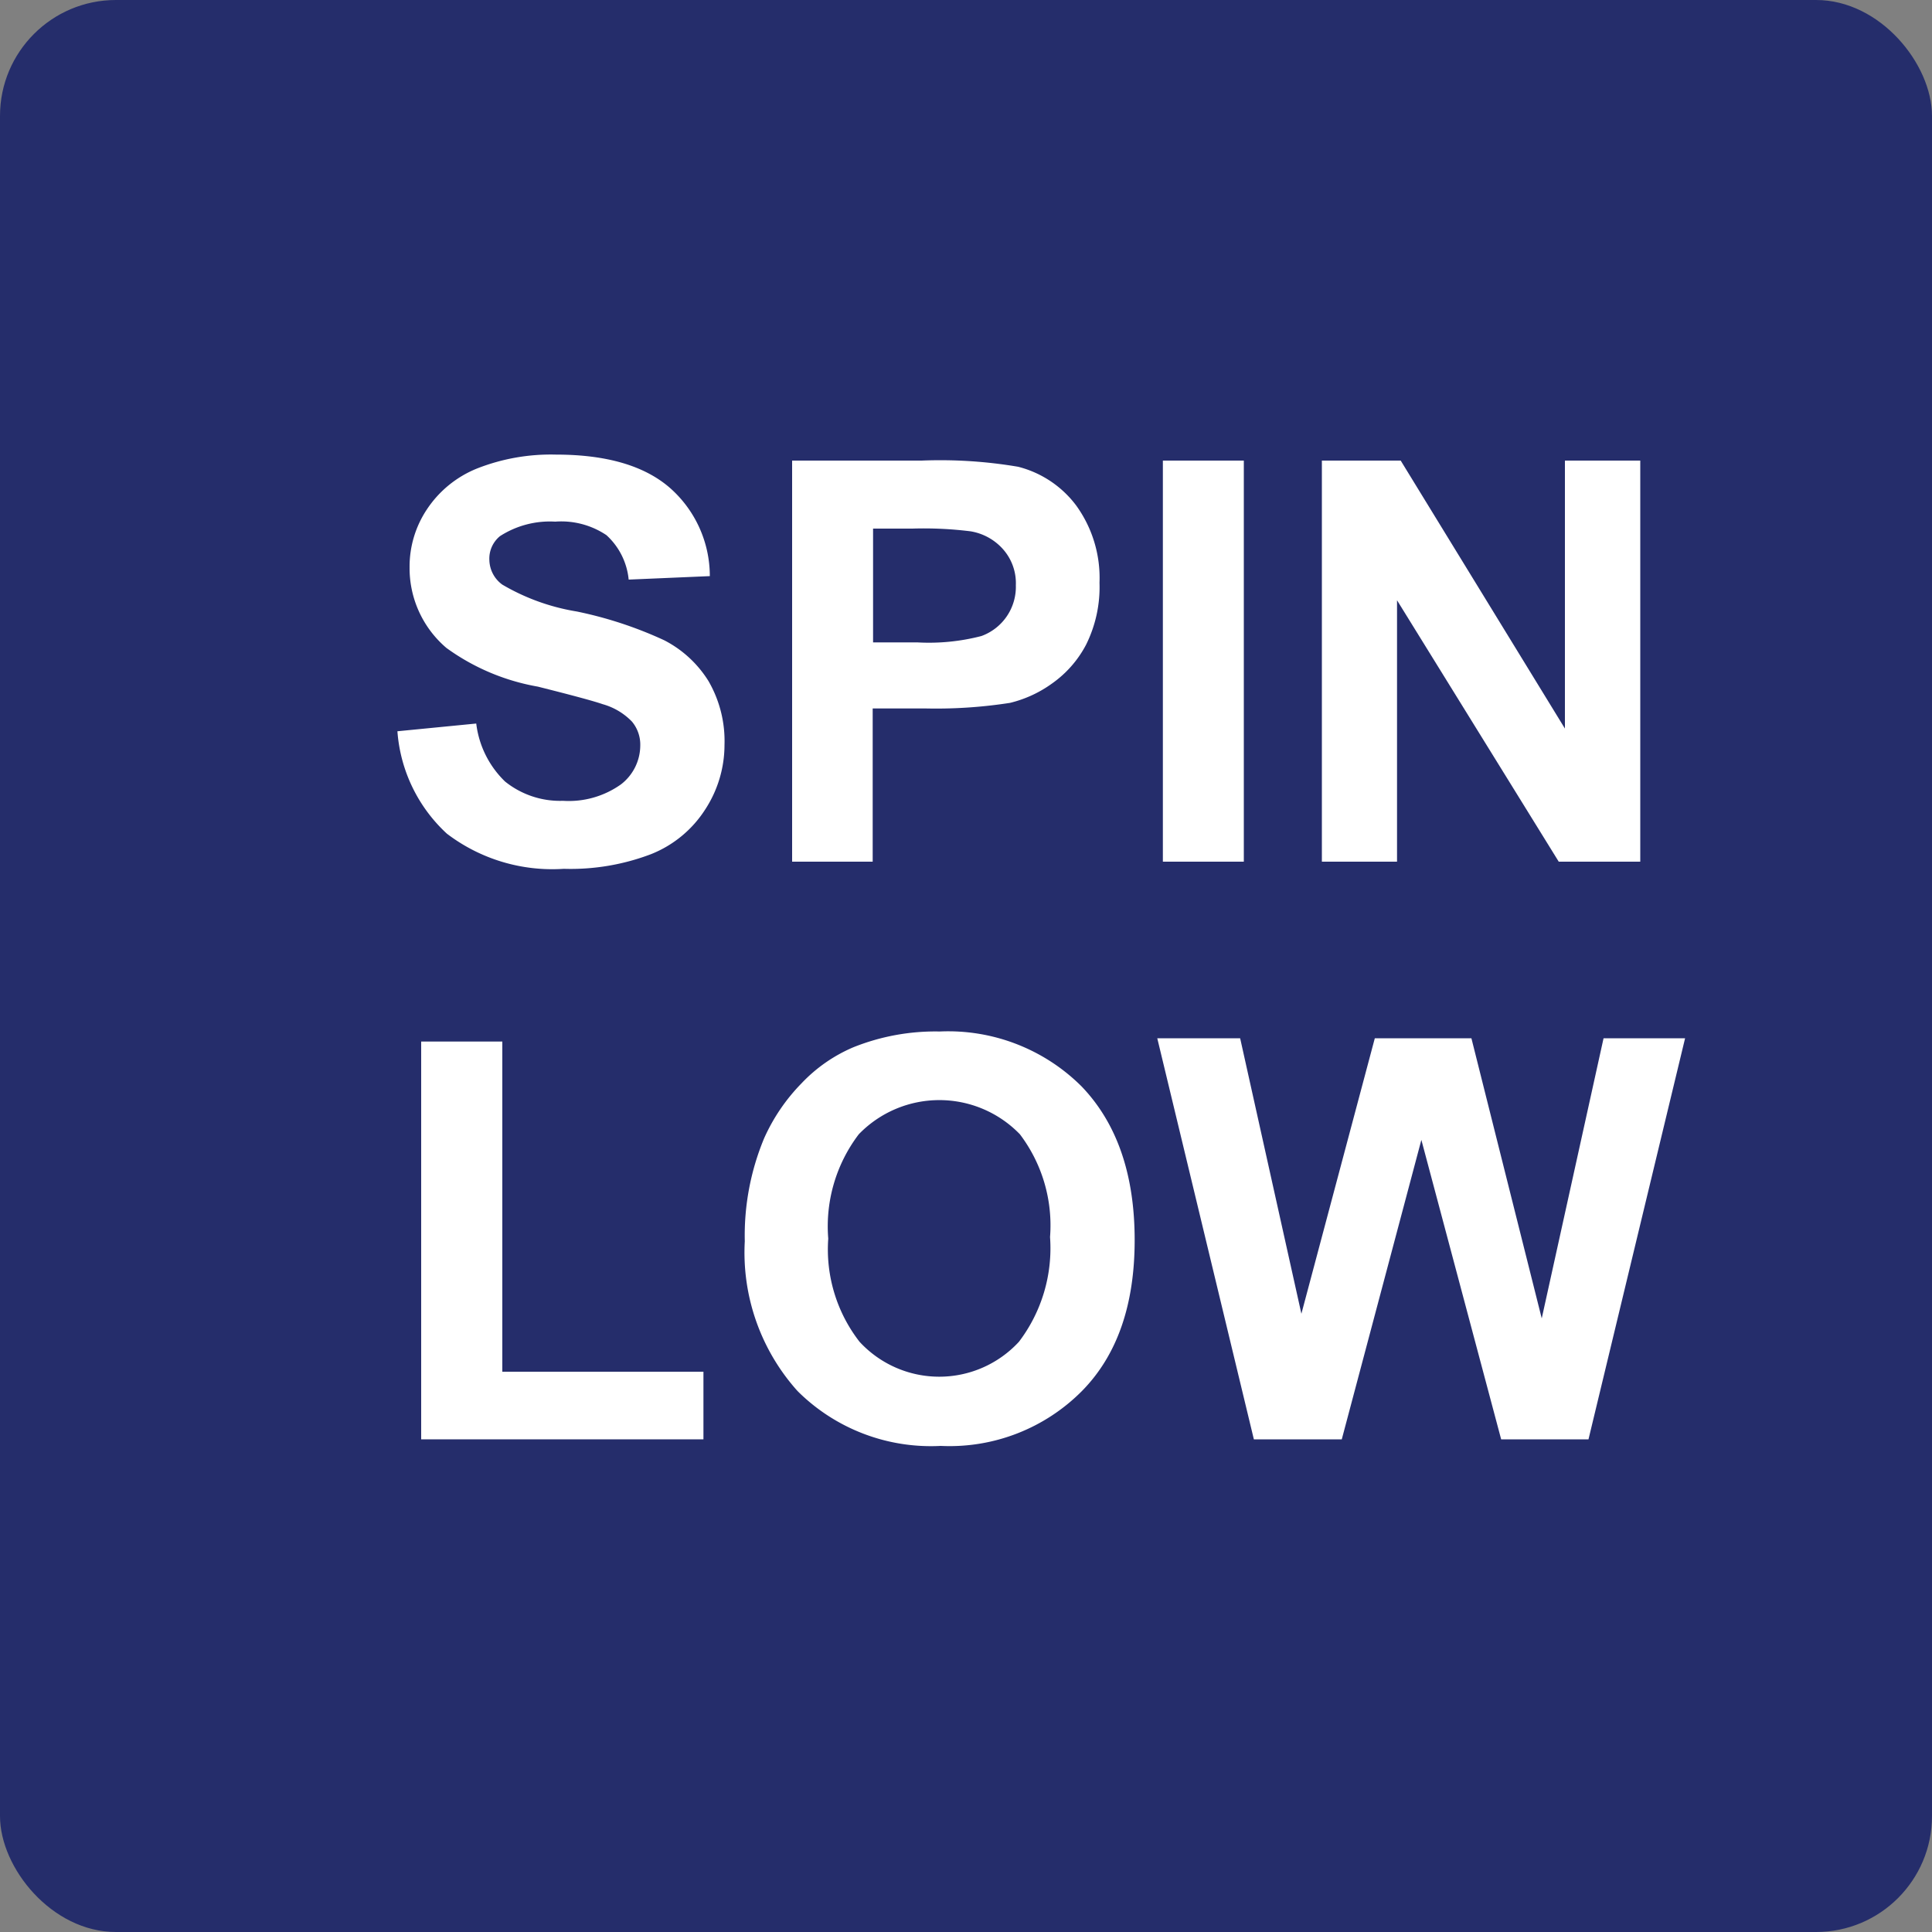 <svg id="New_VCP" data-name="New VCP" xmlns="http://www.w3.org/2000/svg" width="100" height="100" viewBox="0 0 100 100">
  <rect x="0" y="0" width="100" height="100" fill="#808080" stroke="none"/>
  <title>spin_low</title>
  <rect width="100" height="100" rx="6" style="fill: #252d6b"/>
  <g>
    <path d="M20.57,37.85l4.08-.4a5,5,0,0,0,1.49,3,4.54,4.54,0,0,0,3,1,4.66,4.66,0,0,0,3-.85,2.55,2.55,0,0,0,1-2,1.86,1.86,0,0,0-.43-1.25,3.36,3.36,0,0,0-1.51-.9c-.49-.17-1.61-.47-3.36-.91a11.39,11.39,0,0,1-4.73-2,5.42,5.42,0,0,1-1.91-4.18,5.33,5.33,0,0,1,.9-3,5.63,5.63,0,0,1,2.59-2.11,10.43,10.43,0,0,1,4.09-.72q3.9,0,5.88,1.71a6.08,6.08,0,0,1,2.08,4.58l-4.2.18a3.58,3.58,0,0,0-1.15-2.3,4.19,4.19,0,0,0-2.65-.7,4.77,4.77,0,0,0-2.86.75A1.5,1.5,0,0,0,25.33,29,1.61,1.61,0,0,0,26,30.26a11.13,11.13,0,0,0,3.85,1.39,20.63,20.63,0,0,1,4.53,1.49,5.84,5.84,0,0,1,2.29,2.11,6.2,6.2,0,0,1,.83,3.31,6.12,6.12,0,0,1-1,3.34,5.92,5.92,0,0,1-2.8,2.31,11.69,11.69,0,0,1-4.52.76,9,9,0,0,1-6.05-1.82A8,8,0,0,1,20.57,37.85Z" style="fill: #fff"/>
    <path d="M41,44.6V23.84H47.7a24.1,24.1,0,0,1,5,.32,5.42,5.42,0,0,1,3,2,6.39,6.39,0,0,1,1.21,4,6.7,6.7,0,0,1-.7,3.22,5.69,5.69,0,0,1-1.76,2,6.2,6.2,0,0,1-2.17,1,24.86,24.86,0,0,1-4.35.29H45.17V44.6Zm4.19-17.24v5.89h2.29a10.78,10.78,0,0,0,3.32-.33,2.71,2.71,0,0,0,1.78-2.63,2.65,2.65,0,0,0-.67-1.87,2.86,2.86,0,0,0-1.68-.92,19.51,19.51,0,0,0-3-.14Z" style="fill: #fff"/>
    <path d="M60.19,44.6V23.84h4.19V44.6Z" style="fill: #fff"/>
    <path d="M68.42,44.6V23.84H72.5L81,37.71V23.84h3.9V44.6H80.68L72.31,31.07V44.6Z" style="fill: #fff"/>
  </g>
  <g>
    <path d="M21.8,74.5V53.91H26V71H36.41v3.5Z" style="fill: #fff"/>
    <path d="M38.55,64.25a13.1,13.1,0,0,1,1-5.33,9.72,9.72,0,0,1,1.93-2.84,8,8,0,0,1,2.68-1.87,11.4,11.4,0,0,1,4.48-.82,9.77,9.77,0,0,1,7.34,2.84q2.74,2.85,2.75,7.92T56,72a9.65,9.65,0,0,1-7.31,2.84A9.78,9.78,0,0,1,41.28,72,10.73,10.73,0,0,1,38.55,64.25Zm4.32-.14a7.79,7.79,0,0,0,1.62,5.34,5.61,5.61,0,0,0,8.25,0,8,8,0,0,0,1.61-5.42,7.81,7.81,0,0,0-1.56-5.32,5.8,5.8,0,0,0-8.34,0A7.87,7.87,0,0,0,42.87,64.11Z" style="fill: #fff"/>
    <path d="M64.9,74.5l-5-20.76h4.29L67.36,68l3.8-14.26h5l3.64,14.5L83,53.74h4.22l-5,20.76H77.7L73.57,59,69.45,74.5Z" style="fill: #fff"/>
  </g>
</svg>
